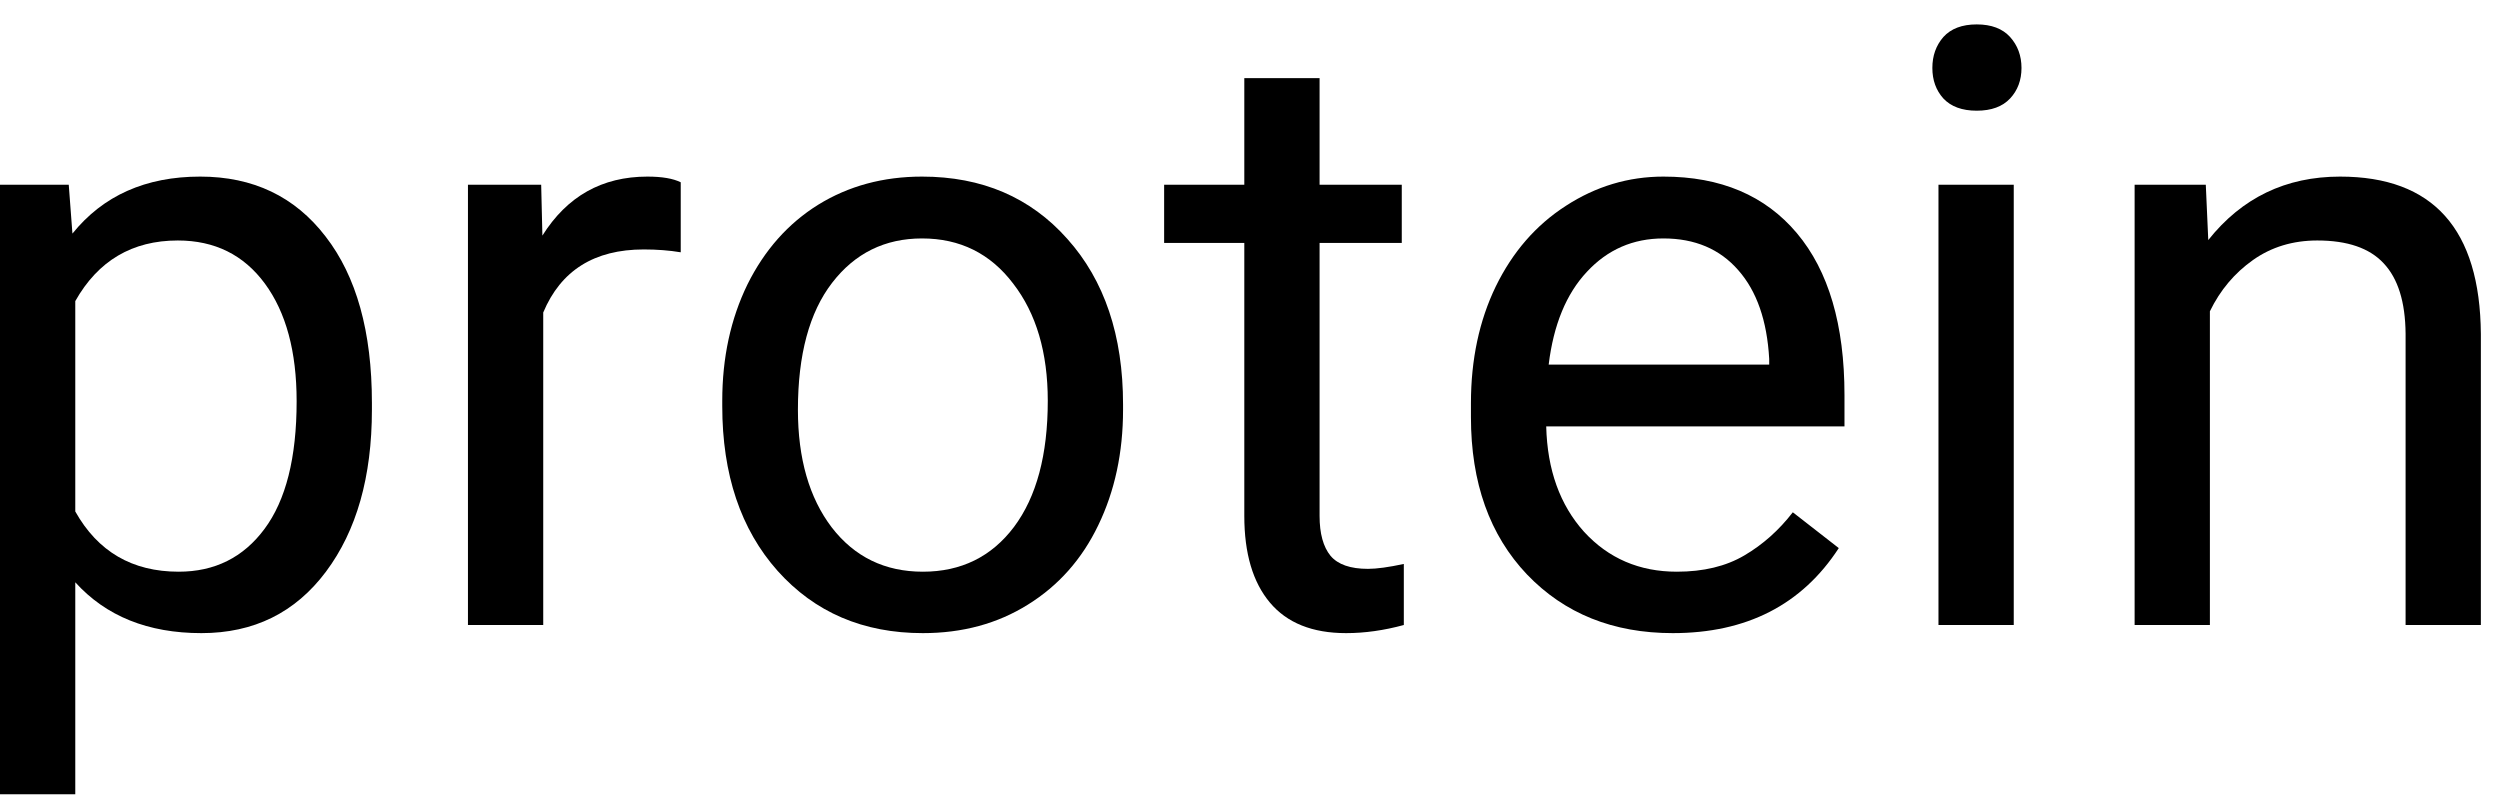 <svg width="72" height="23" viewBox="0 0 72 23" fill="none" xmlns="http://www.w3.org/2000/svg">
<path d="M10.711 11.801C10.711 13.73 10.27 15.285 9.387 16.465C8.504 17.645 7.309 18.234 5.801 18.234C4.262 18.234 3.051 17.746 2.168 16.77V22.875H0V5.32H1.98L2.086 6.727C2.969 5.633 4.195 5.086 5.766 5.086C7.289 5.086 8.492 5.66 9.375 6.809C10.266 7.957 10.711 9.555 10.711 11.602V11.801ZM8.543 11.555C8.543 10.125 8.238 8.996 7.629 8.168C7.02 7.34 6.184 6.926 5.121 6.926C3.809 6.926 2.824 7.508 2.168 8.672V14.73C2.816 15.887 3.809 16.465 5.145 16.465C6.184 16.465 7.008 16.055 7.617 15.234C8.234 14.406 8.543 13.18 8.543 11.555Z" fill="black"/>
<path d="M19.605 7.266C19.277 7.211 18.922 7.184 18.539 7.184C17.117 7.184 16.152 7.789 15.645 9V18H13.477V5.32H15.586L15.621 6.785C16.332 5.652 17.34 5.086 18.645 5.086C19.066 5.086 19.387 5.141 19.605 5.25V7.266Z" fill="black"/>
<path d="M20.801 11.543C20.801 10.301 21.043 9.184 21.527 8.191C22.02 7.199 22.699 6.434 23.566 5.895C24.441 5.355 25.438 5.086 26.555 5.086C28.281 5.086 29.676 5.684 30.738 6.879C31.809 8.074 32.344 9.664 32.344 11.648V11.801C32.344 13.035 32.105 14.145 31.629 15.129C31.16 16.105 30.484 16.867 29.602 17.414C28.727 17.961 27.719 18.234 26.578 18.234C24.859 18.234 23.465 17.637 22.395 16.441C21.332 15.246 20.801 13.664 20.801 11.695V11.543ZM22.98 11.801C22.98 13.207 23.305 14.336 23.953 15.188C24.609 16.039 25.484 16.465 26.578 16.465C27.68 16.465 28.555 16.035 29.203 15.176C29.852 14.309 30.176 13.098 30.176 11.543C30.176 10.152 29.844 9.027 29.18 8.168C28.523 7.301 27.648 6.867 26.555 6.867C25.484 6.867 24.621 7.293 23.965 8.145C23.309 8.996 22.98 10.215 22.98 11.801Z" fill="black"/>
<path d="M38.004 2.25V5.32H40.371V6.996H38.004V14.859C38.004 15.367 38.109 15.75 38.32 16.008C38.531 16.258 38.891 16.383 39.398 16.383C39.648 16.383 39.992 16.336 40.43 16.242V18C39.859 18.156 39.305 18.234 38.766 18.234C37.797 18.234 37.066 17.941 36.574 17.355C36.082 16.77 35.836 15.938 35.836 14.859V6.996H33.527V5.32H35.836V2.25H38.004Z" fill="black"/>
<path d="M48.176 18.234C46.457 18.234 45.059 17.672 43.98 16.547C42.902 15.414 42.363 13.902 42.363 12.012V11.613C42.363 10.355 42.602 9.234 43.078 8.25C43.562 7.258 44.234 6.484 45.094 5.93C45.961 5.367 46.898 5.086 47.906 5.086C49.555 5.086 50.836 5.629 51.75 6.715C52.664 7.801 53.121 9.355 53.121 11.379V12.281H44.531C44.562 13.531 44.926 14.543 45.621 15.316C46.324 16.082 47.215 16.465 48.293 16.465C49.059 16.465 49.707 16.309 50.238 15.996C50.77 15.684 51.234 15.27 51.633 14.754L52.957 15.785C51.895 17.418 50.301 18.234 48.176 18.234ZM47.906 6.867C47.031 6.867 46.297 7.188 45.703 7.828C45.109 8.461 44.742 9.352 44.602 10.5H50.953V10.336C50.891 9.234 50.594 8.383 50.062 7.781C49.531 7.172 48.812 6.867 47.906 6.867Z" fill="black"/>
<path d="M57.996 18H55.828V5.32H57.996V18ZM55.652 1.957C55.652 1.605 55.758 1.309 55.969 1.066C56.188 0.824 56.508 0.703 56.93 0.703C57.352 0.703 57.672 0.824 57.891 1.066C58.109 1.309 58.219 1.605 58.219 1.957C58.219 2.309 58.109 2.602 57.891 2.836C57.672 3.07 57.352 3.188 56.93 3.188C56.508 3.188 56.188 3.07 55.969 2.836C55.758 2.602 55.652 2.309 55.652 1.957Z" fill="black"/>
<path d="M63.527 5.32L63.598 6.914C64.566 5.695 65.832 5.086 67.394 5.086C70.074 5.086 71.426 6.598 71.449 9.621V18H69.281V9.609C69.273 8.695 69.062 8.02 68.648 7.582C68.242 7.145 67.606 6.926 66.738 6.926C66.035 6.926 65.418 7.113 64.887 7.488C64.356 7.863 63.941 8.355 63.645 8.965V18H61.477V5.32H63.527Z" fill="black"/>
</svg>
